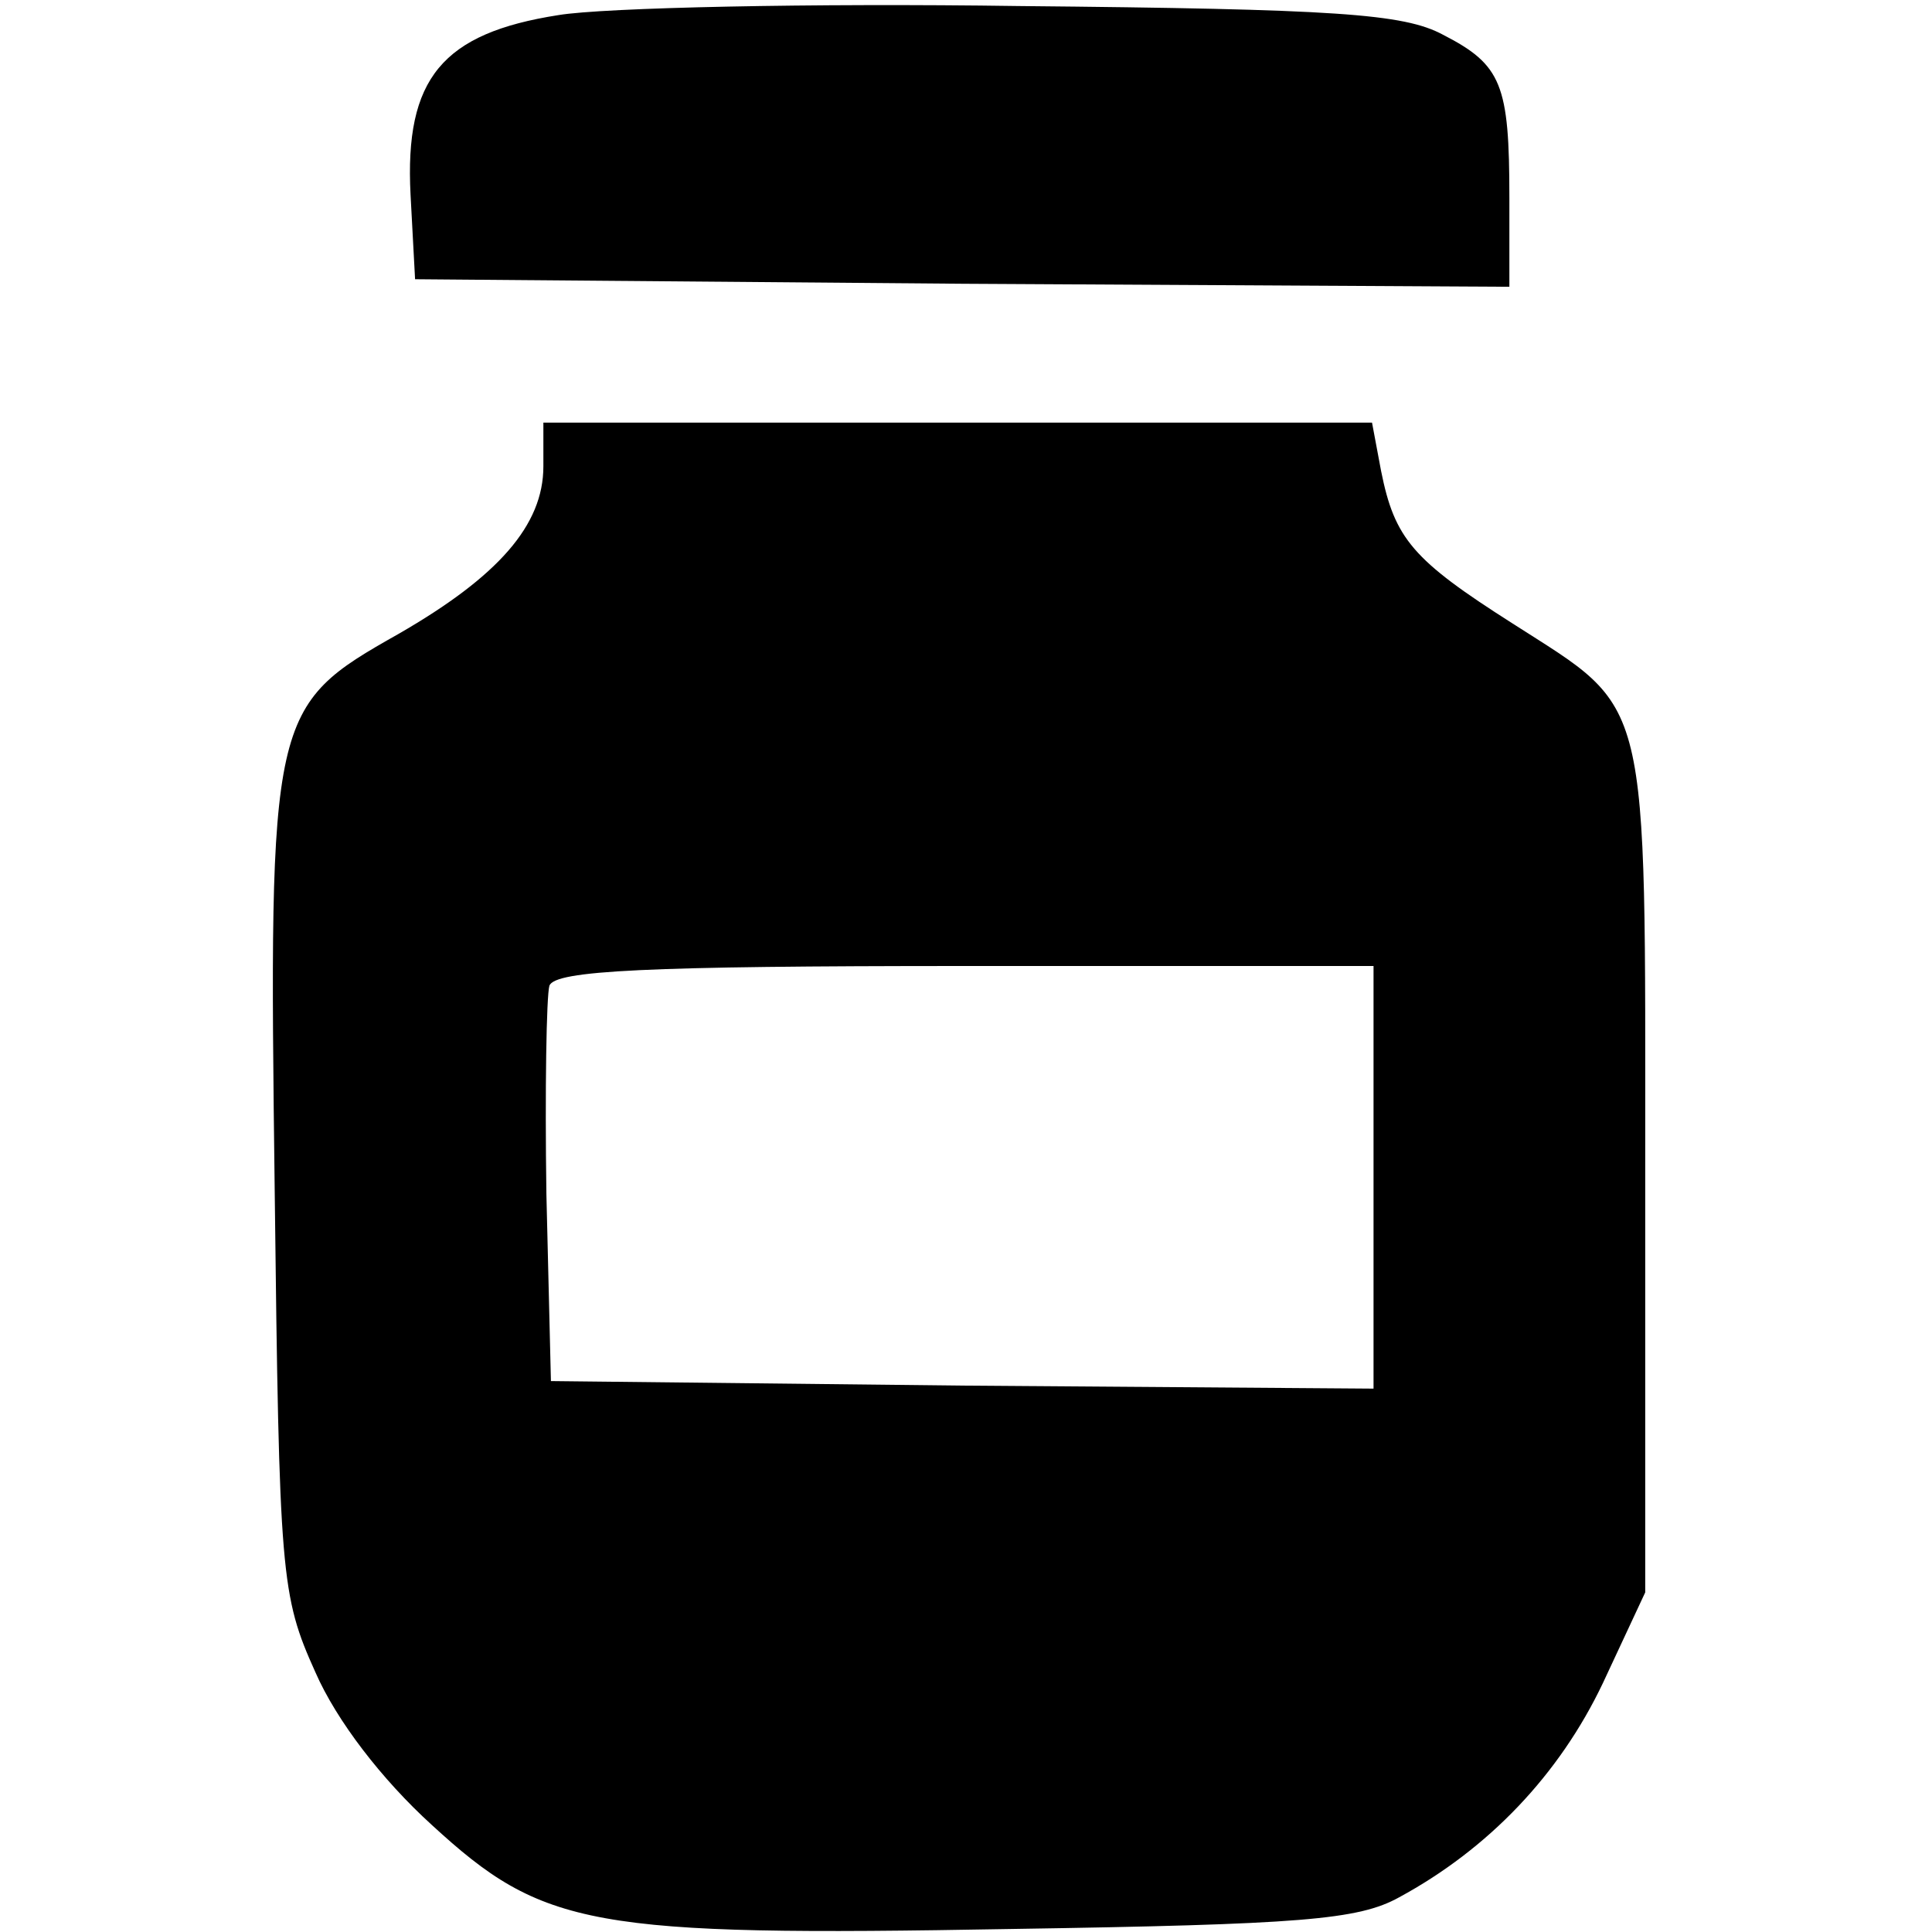 <?xml version="1.0" standalone="no"?>
<!DOCTYPE svg PUBLIC "-//W3C//DTD SVG 20010904//EN"
 "http://www.w3.org/TR/2001/REC-SVG-20010904/DTD/svg10.dtd">
<svg version="1.0" xmlns="http://www.w3.org/2000/svg"
 width="128pt" height="128pt" viewBox="0 0 128 128"
 preserveAspectRatio="xMidYMid meet">
<g transform="translate(0,128) scale(0.1,-0.1)"
fill="#000000" stroke="none">
<path d="M370 1270 c-77 -12 -102 -42 -98 -119 l3 -56 363 -3 362 -2 0 59 c0
75 -5 88 -44 108 -26 14 -71 17 -281 19 -137 2 -275 -1 -305 -6z"/>
<path d="M360 971 c0 -39 -30 -73 -96 -111 -85 -48 -86 -52 -82 -369 3 -255 4
-268 27 -319 14 -32 44 -71 77 -101 74 -68 105 -74 384 -69 192 3 230 6 257
21 59 32 106 81 135 142 l28 60 0 280 c0 320 4 303 -88 362 -66 42 -78 56 -87
101 l-6 32 -274 0 -275 0 0 -29z m550 -471 l0 -140 -272 2 -273 3 -3 124 c-1
69 0 131 2 138 4 10 63 13 276 13 l270 0 0 -140z"/>
</g>
</svg>
